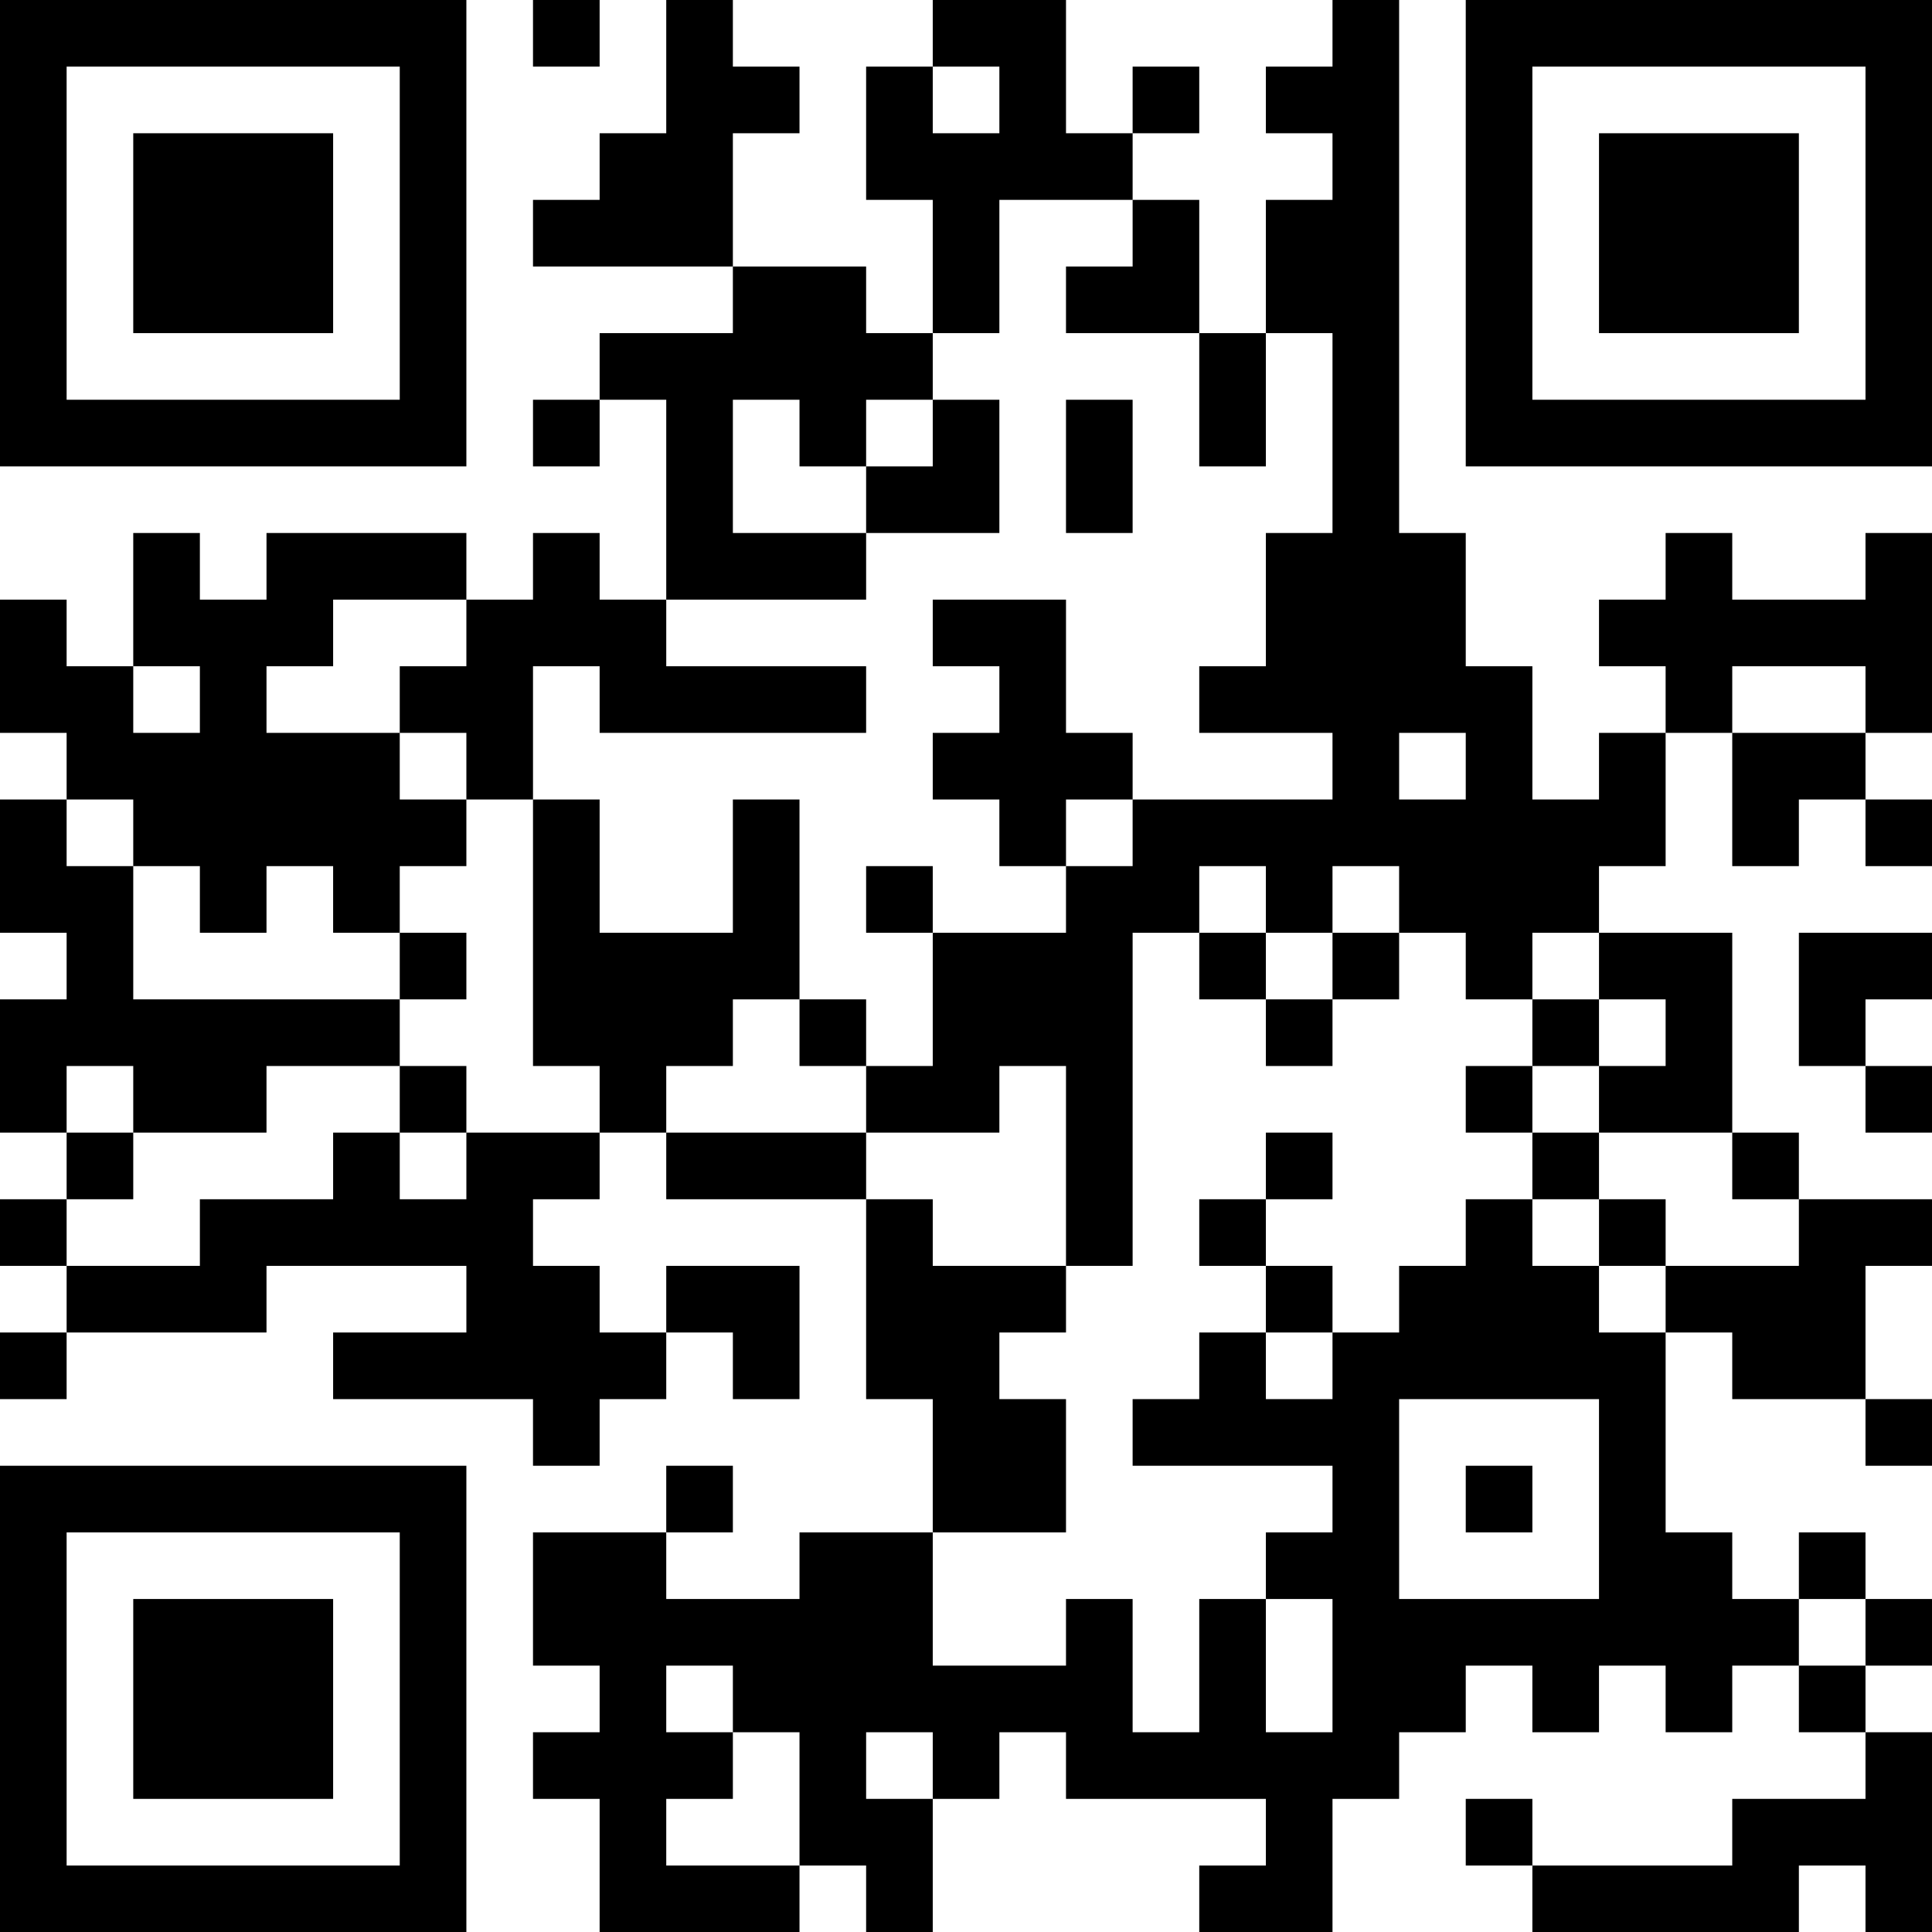 <?xml version="1.0" encoding="UTF-8"?>
<svg xmlns="http://www.w3.org/2000/svg" version="1.1" width="200" height="200" viewBox="0 0 200 200"><rect x="0" y="0" width="200" height="200" fill="#ffffff"/><g transform="scale(6.897)"><g transform="translate(0,0)"><path fill-rule="evenodd" d="M8 0L8 1L9 1L9 0ZM10 0L10 2L9 2L9 3L8 3L8 4L11 4L11 5L9 5L9 6L8 6L8 7L9 7L9 6L10 6L10 9L9 9L9 8L8 8L8 9L7 9L7 8L4 8L4 9L3 9L3 8L2 8L2 10L1 10L1 9L0 9L0 11L1 11L1 12L0 12L0 14L1 14L1 15L0 15L0 17L1 17L1 18L0 18L0 19L1 19L1 20L0 20L0 21L1 21L1 20L4 20L4 19L7 19L7 20L5 20L5 21L8 21L8 22L9 22L9 21L10 21L10 20L11 20L11 21L12 21L12 19L10 19L10 20L9 20L9 19L8 19L8 18L9 18L9 17L10 17L10 18L13 18L13 21L14 21L14 23L12 23L12 24L10 24L10 23L11 23L11 22L10 22L10 23L8 23L8 25L9 25L9 26L8 26L8 27L9 27L9 29L12 29L12 28L13 28L13 29L14 29L14 27L15 27L15 26L16 26L16 27L19 27L19 28L18 28L18 29L20 29L20 27L21 27L21 26L22 26L22 25L23 25L23 26L24 26L24 25L25 25L25 26L26 26L26 25L27 25L27 26L28 26L28 27L26 27L26 28L23 28L23 27L22 27L22 28L23 28L23 29L27 29L27 28L28 28L28 29L29 29L29 26L28 26L28 25L29 25L29 24L28 24L28 23L27 23L27 24L26 24L26 23L25 23L25 20L26 20L26 21L28 21L28 22L29 22L29 21L28 21L28 19L29 19L29 18L27 18L27 17L26 17L26 14L24 14L24 13L25 13L25 11L26 11L26 13L27 13L27 12L28 12L28 13L29 13L29 12L28 12L28 11L29 11L29 8L28 8L28 9L26 9L26 8L25 8L25 9L24 9L24 10L25 10L25 11L24 11L24 12L23 12L23 10L22 10L22 8L21 8L21 0L20 0L20 1L19 1L19 2L20 2L20 3L19 3L19 5L18 5L18 3L17 3L17 2L18 2L18 1L17 1L17 2L16 2L16 0L14 0L14 1L13 1L13 3L14 3L14 5L13 5L13 4L11 4L11 2L12 2L12 1L11 1L11 0ZM14 1L14 2L15 2L15 1ZM15 3L15 5L14 5L14 6L13 6L13 7L12 7L12 6L11 6L11 8L13 8L13 9L10 9L10 10L13 10L13 11L9 11L9 10L8 10L8 12L7 12L7 11L6 11L6 10L7 10L7 9L5 9L5 10L4 10L4 11L6 11L6 12L7 12L7 13L6 13L6 14L5 14L5 13L4 13L4 14L3 14L3 13L2 13L2 12L1 12L1 13L2 13L2 15L6 15L6 16L4 16L4 17L2 17L2 16L1 16L1 17L2 17L2 18L1 18L1 19L3 19L3 18L5 18L5 17L6 17L6 18L7 18L7 17L9 17L9 16L8 16L8 12L9 12L9 14L11 14L11 12L12 12L12 15L11 15L11 16L10 16L10 17L13 17L13 18L14 18L14 19L16 19L16 20L15 20L15 21L16 21L16 23L14 23L14 25L16 25L16 24L17 24L17 26L18 26L18 24L19 24L19 26L20 26L20 24L19 24L19 23L20 23L20 22L17 22L17 21L18 21L18 20L19 20L19 21L20 21L20 20L21 20L21 19L22 19L22 18L23 18L23 19L24 19L24 20L25 20L25 19L27 19L27 18L26 18L26 17L24 17L24 16L25 16L25 15L24 15L24 14L23 14L23 15L22 15L22 14L21 14L21 13L20 13L20 14L19 14L19 13L18 13L18 14L17 14L17 19L16 19L16 16L15 16L15 17L13 17L13 16L14 16L14 14L16 14L16 13L17 13L17 12L20 12L20 11L18 11L18 10L19 10L19 8L20 8L20 5L19 5L19 7L18 7L18 5L16 5L16 4L17 4L17 3ZM14 6L14 7L13 7L13 8L15 8L15 6ZM16 6L16 8L17 8L17 6ZM14 9L14 10L15 10L15 11L14 11L14 12L15 12L15 13L16 13L16 12L17 12L17 11L16 11L16 9ZM2 10L2 11L3 11L3 10ZM26 10L26 11L28 11L28 10ZM21 11L21 12L22 12L22 11ZM13 13L13 14L14 14L14 13ZM6 14L6 15L7 15L7 14ZM18 14L18 15L19 15L19 16L20 16L20 15L21 15L21 14L20 14L20 15L19 15L19 14ZM27 14L27 16L28 16L28 17L29 17L29 16L28 16L28 15L29 15L29 14ZM12 15L12 16L13 16L13 15ZM23 15L23 16L22 16L22 17L23 17L23 18L24 18L24 19L25 19L25 18L24 18L24 17L23 17L23 16L24 16L24 15ZM6 16L6 17L7 17L7 16ZM19 17L19 18L18 18L18 19L19 19L19 20L20 20L20 19L19 19L19 18L20 18L20 17ZM21 21L21 24L24 24L24 21ZM22 22L22 23L23 23L23 22ZM27 24L27 25L28 25L28 24ZM10 25L10 26L11 26L11 27L10 27L10 28L12 28L12 26L11 26L11 25ZM13 26L13 27L14 27L14 26ZM0 0L0 7L7 7L7 0ZM1 1L1 6L6 6L6 1ZM2 2L2 5L5 5L5 2ZM22 0L22 7L29 7L29 0ZM23 1L23 6L28 6L28 1ZM24 2L24 5L27 5L27 2ZM0 22L0 29L7 29L7 22ZM1 23L1 28L6 28L6 23ZM2 24L2 27L5 27L5 24Z" fill="#000000"/></g></g></svg>
